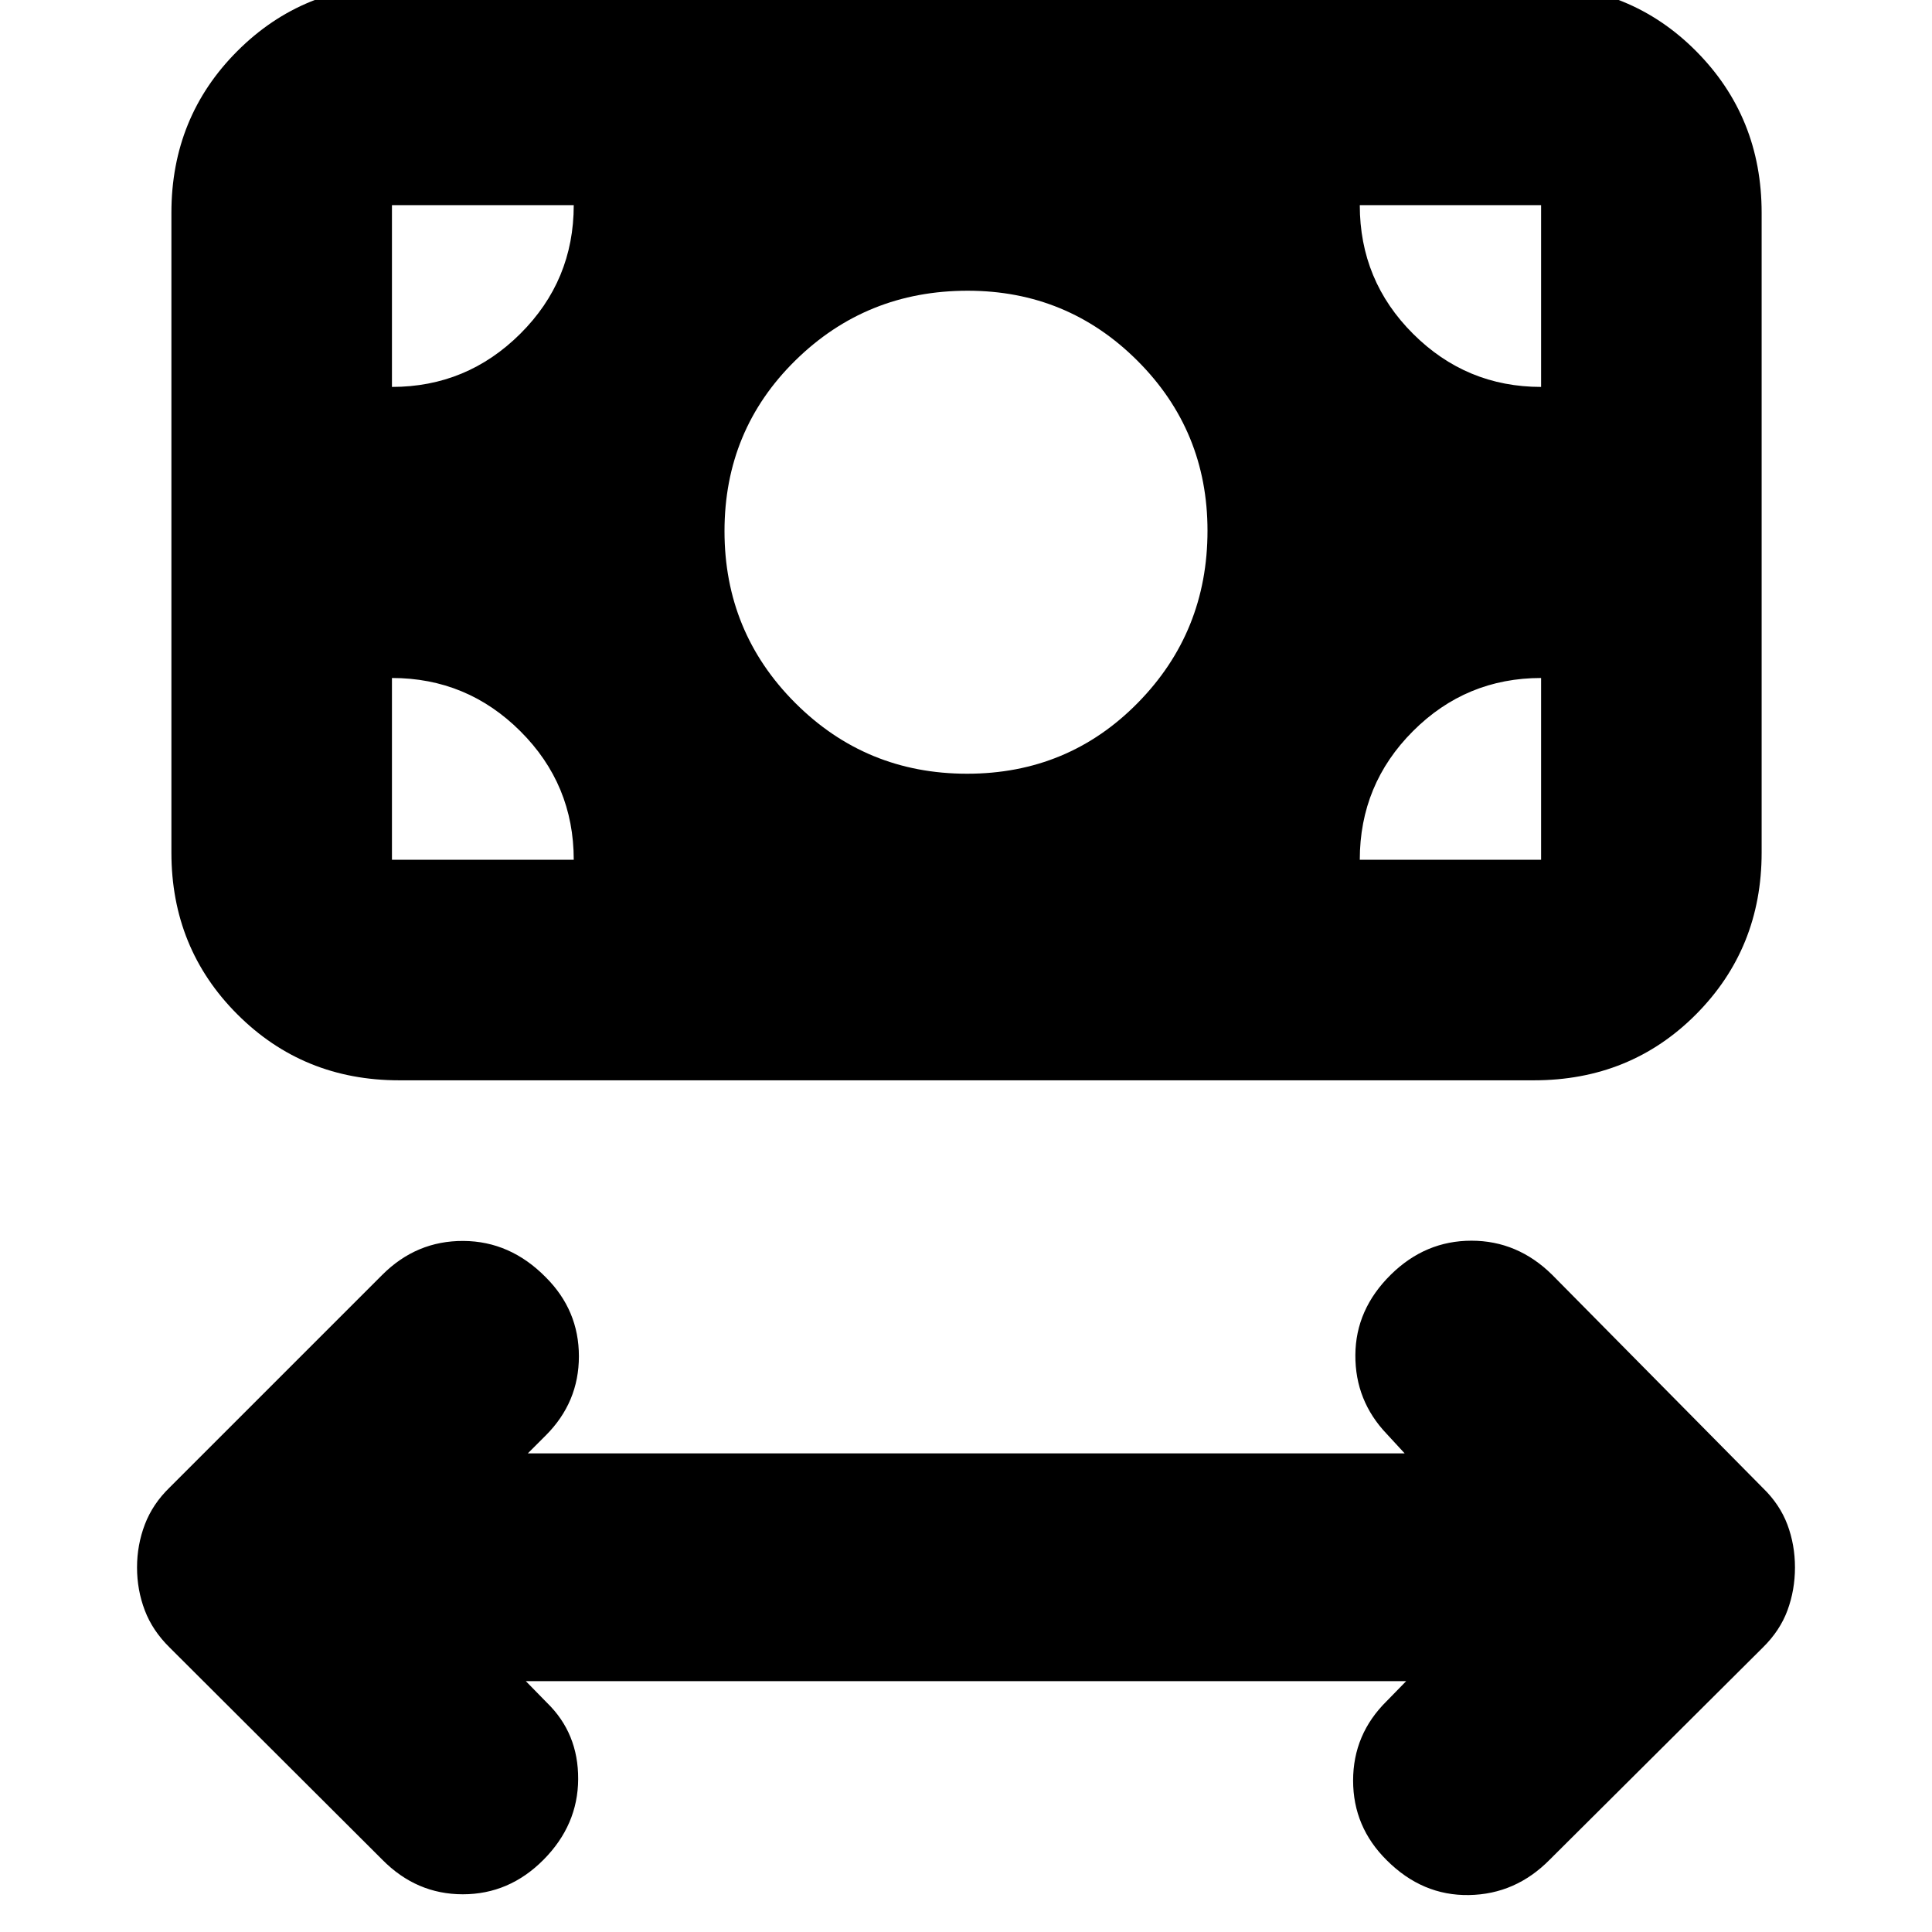 <svg xmlns="http://www.w3.org/2000/svg" height="24" viewBox="0 -960 960 960" width="24"><path d="M261.28-124.65 271.7-114q15.71 15.22 15.59 38.04-.12 22.83-17.24 40.08-17.03 17.14-40.08 17.14-23.06 0-40.01-17.19L84.28-141.37q-8.51-8.37-12.35-18.49t-3.84-21.27q0-11.16 3.88-21.37 3.89-10.2 12.31-18.37l105.68-105.67q16.95-16.96 40.26-16.84 23.31.12 40.95 18.03 16.48 16.43 16.48 39.29t-16.48 39.34l-8.89 8.89h435.68l-8.89-9.65q-15.72-16.48-15.6-39.19.12-22.71 17.63-39.96 17.12-16.87 40.05-16.87 22.94 0 40.13 16.96l104.68 105.91q8.42 8.17 12.19 18.21 3.76 10.05 3.76 21.26t-3.72 21.32q-3.73 10.11-12.23 18.47L770.04-35.93q-16.95 17.19-40.13 17.57-23.17.38-40.84-17.29-16.72-16.56-16.72-39.6 0-23.03 16.72-39.51l9.65-9.89H261.28Zm219.26-450.89q50.22 0 84.84-35.23Q600-645.99 600-696.3q0-49.69-34.83-84.47-34.83-34.77-84.34-34.77-50.35 0-85.59 34.62T360-696.08q0 50.22 35.16 85.38 35.15 35.16 85.38 35.16ZM198.35-423.2q-47.63 0-80.4-32.77-32.78-32.78-32.78-80.4v-317.87q0-47.62 32.78-80.4 32.77-32.77 80.4-32.77h563.82q47.96 0 80.57 32.77 32.61 32.78 32.61 80.4v317.87q0 47.62-32.61 80.4-32.61 32.77-80.57 32.77H198.35Zm-3.59-109.58h90.33q0-37.47-26.54-63.9-26.53-26.43-63.79-26.43v90.33Zm480.91 0h90.09v-90.33q-37.28 0-63.68 26.43-26.41 26.43-26.41 63.9Zm90.09-234.96v-90.33h-90.09q0 37.53 26.47 63.93 26.46 26.4 63.62 26.4Zm-571 0q37.23 0 63.78-26.43 26.55-26.42 26.55-63.9h-90.33v90.33Z"/></svg>
